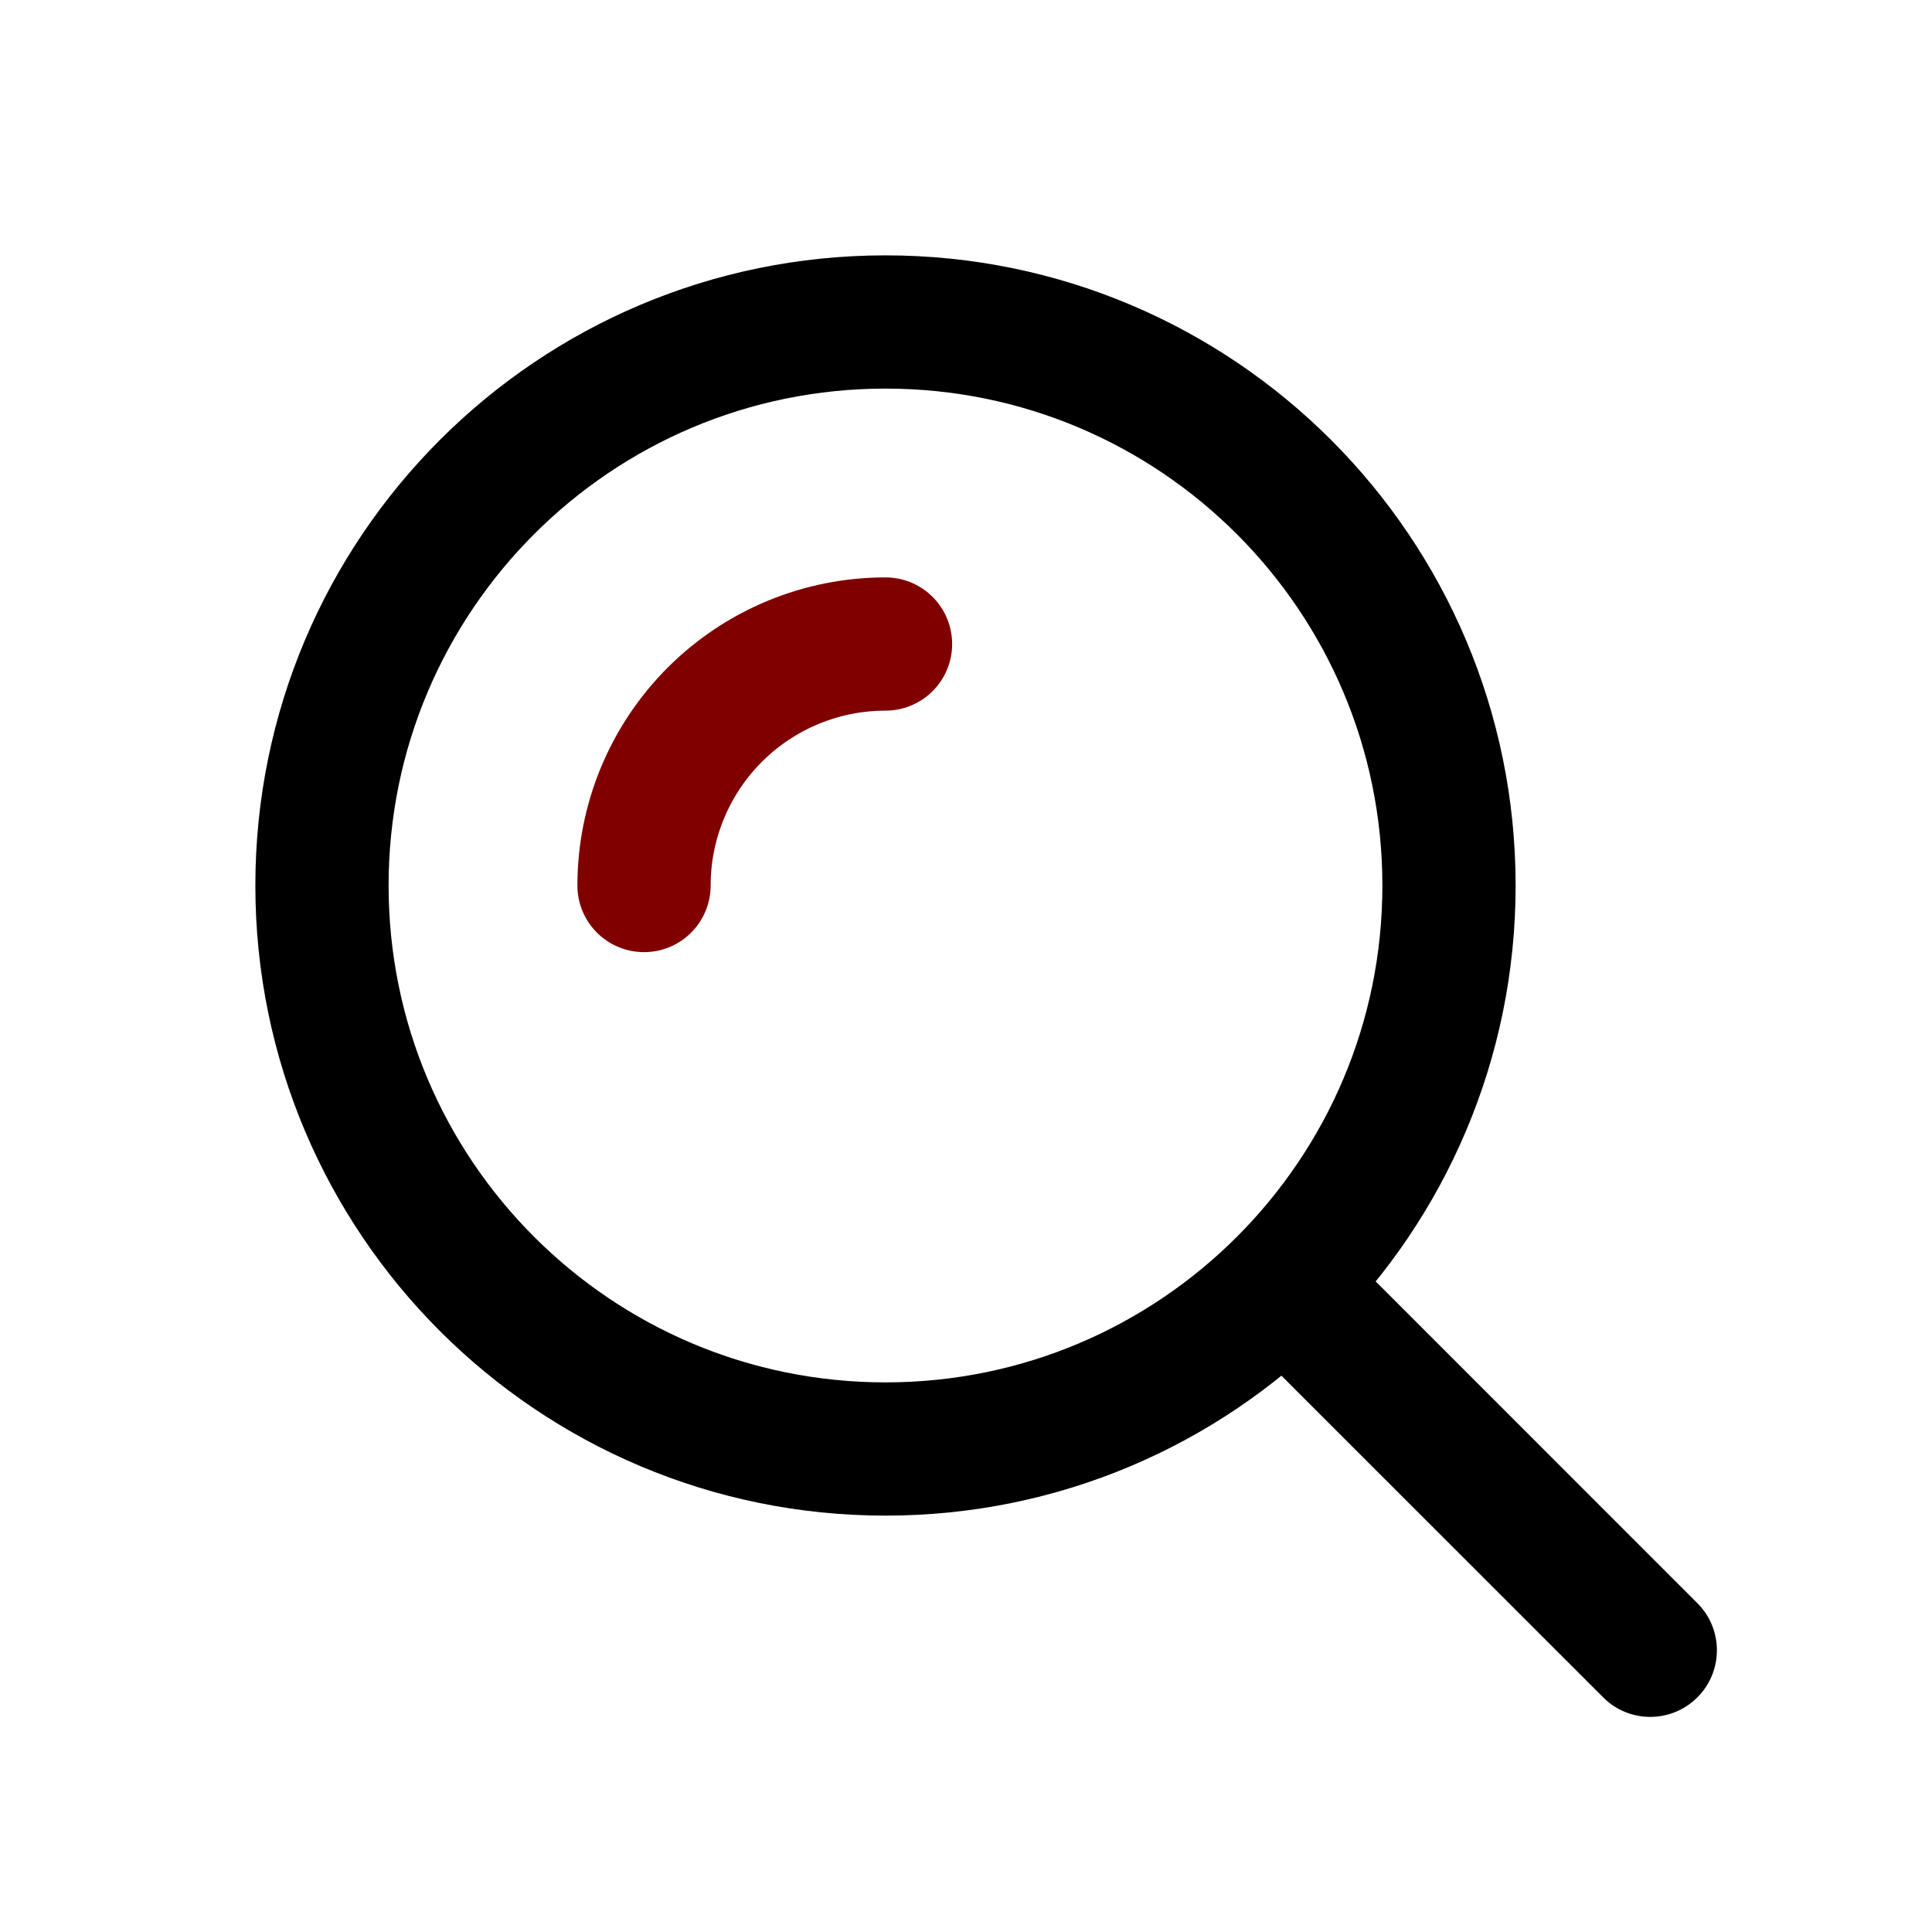 <svg width="29" height="29" viewBox="0 0 29 29" fill="none" xmlns="http://www.w3.org/2000/svg">
<g id="lets-icons:search-alt">
<g id="Group">
<path id="Vector" d="M13.292 21.75C17.963 21.75 21.75 17.963 21.75 13.292C21.75 8.62 17.963 4.833 13.292 4.833C8.62 4.833 4.833 8.62 4.833 13.292C4.833 17.963 8.62 21.75 13.292 21.75Z" stroke="black" stroke-width="2"/>
<path id="Vector_2" d="M13.292 9.667C12.33 9.667 11.408 10.049 10.728 10.729C10.049 11.409 9.667 12.331 9.667 13.292" stroke="#800000" stroke-width="2" stroke-linecap="round"/>
</g>
<path id="Vector 6" d="M24.064 25.478C24.454 25.869 25.087 25.869 25.478 25.478C25.869 25.088 25.869 24.454 25.478 24.064L24.064 25.478ZM18.626 20.041L24.064 25.478L25.478 24.064L20.041 18.626L18.626 20.041Z" fill="black"/>
</g>
</svg>
